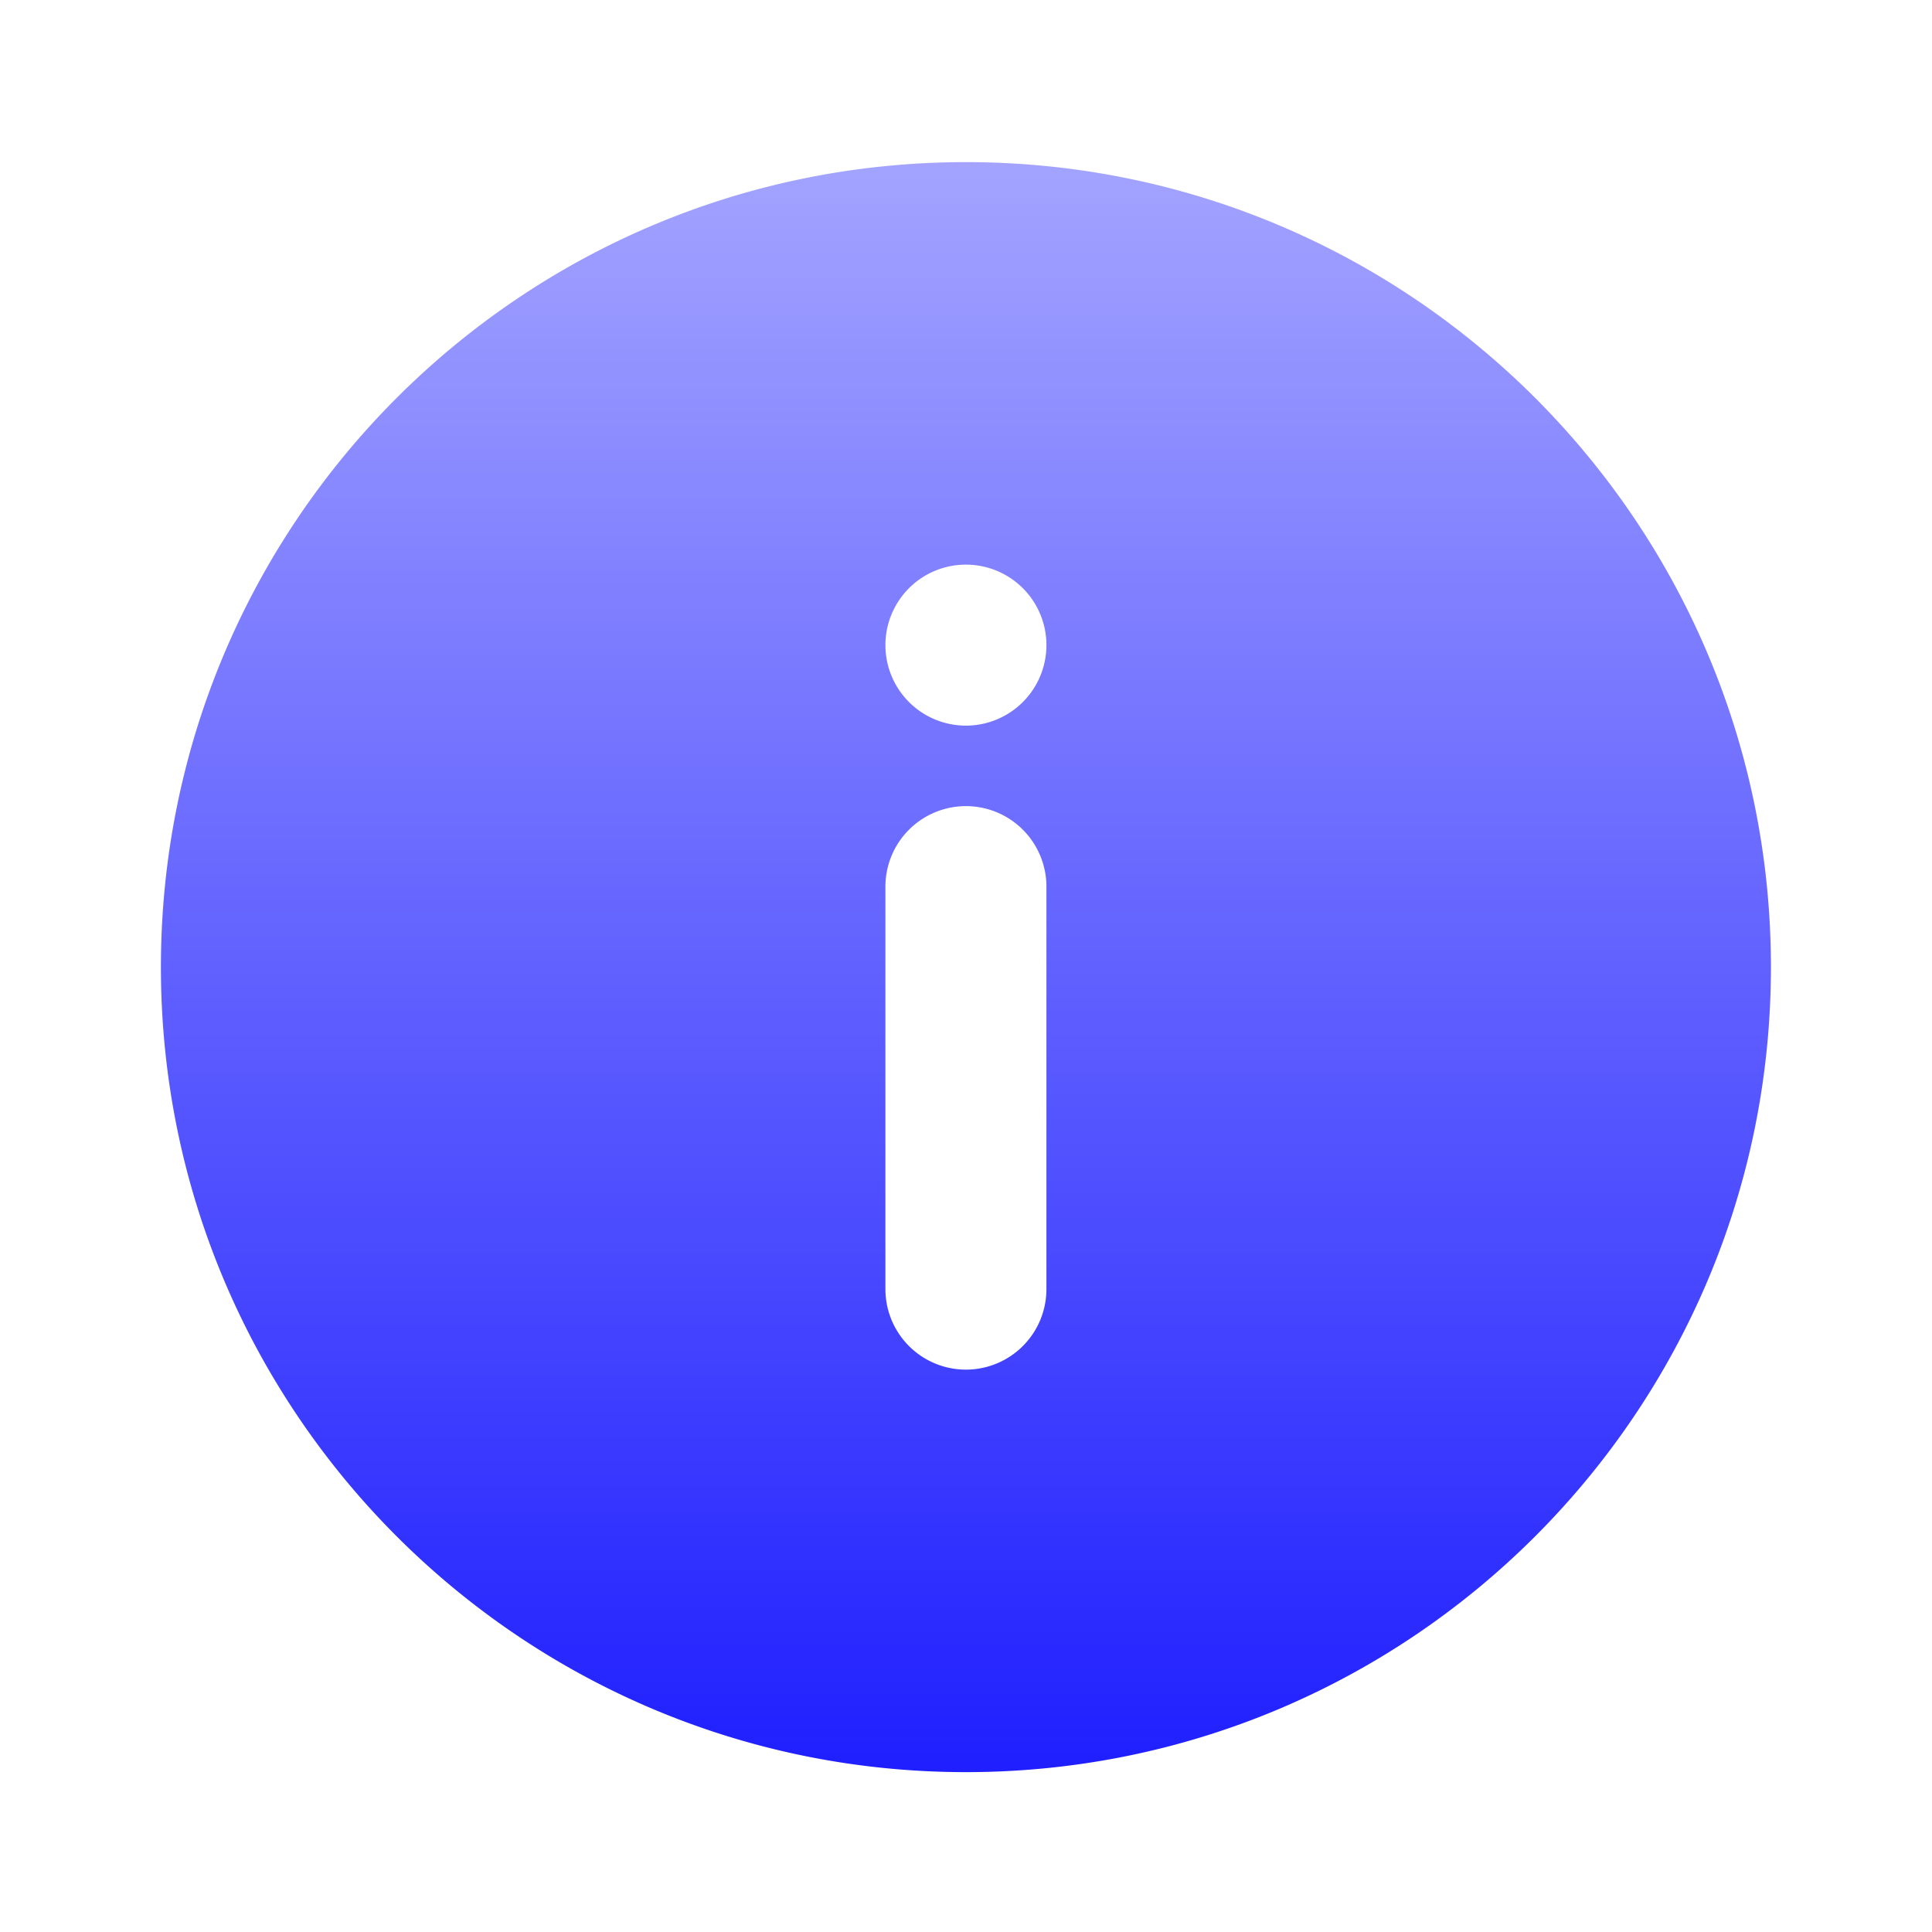  
<svg xmlns="http://www.w3.org/2000/svg" version="1.1" xmlns:xlink="http://www.w3.org/1999/xlink" xmlns:svgjs="http://svgjs.com/svgjs" width="512" height="512" x="0" y="0" viewBox="0 0 24 24" style="enable-background:new 0 0 512 512" xml:space="preserve" class=""><g><linearGradient id="a" x1="11.999" x2="11.999" y1="2.014" y2="22.014" gradientUnits="userSpaceOnUse"><stop offset="0" stop-color="#a3a3ff"></stop><stop offset="1" stop-color="#1f1fff"></stop></linearGradient><path fill="url(#a)" d="M11.999 2.014c-5.523 0-10 4.477-10 10s4.477 10 10 10 10-4.477 10-10-4.477-10-10-10zm0 5a1 1 0 1 1 0 2 1 1 0 0 1 0-2zm0 3a1 1 0 0 1 1 1v5a1 1 0 0 1-2 0v-5a1 1 0 0 1 1-1z" data-original="url(#a)" class=""></path></g></svg>
